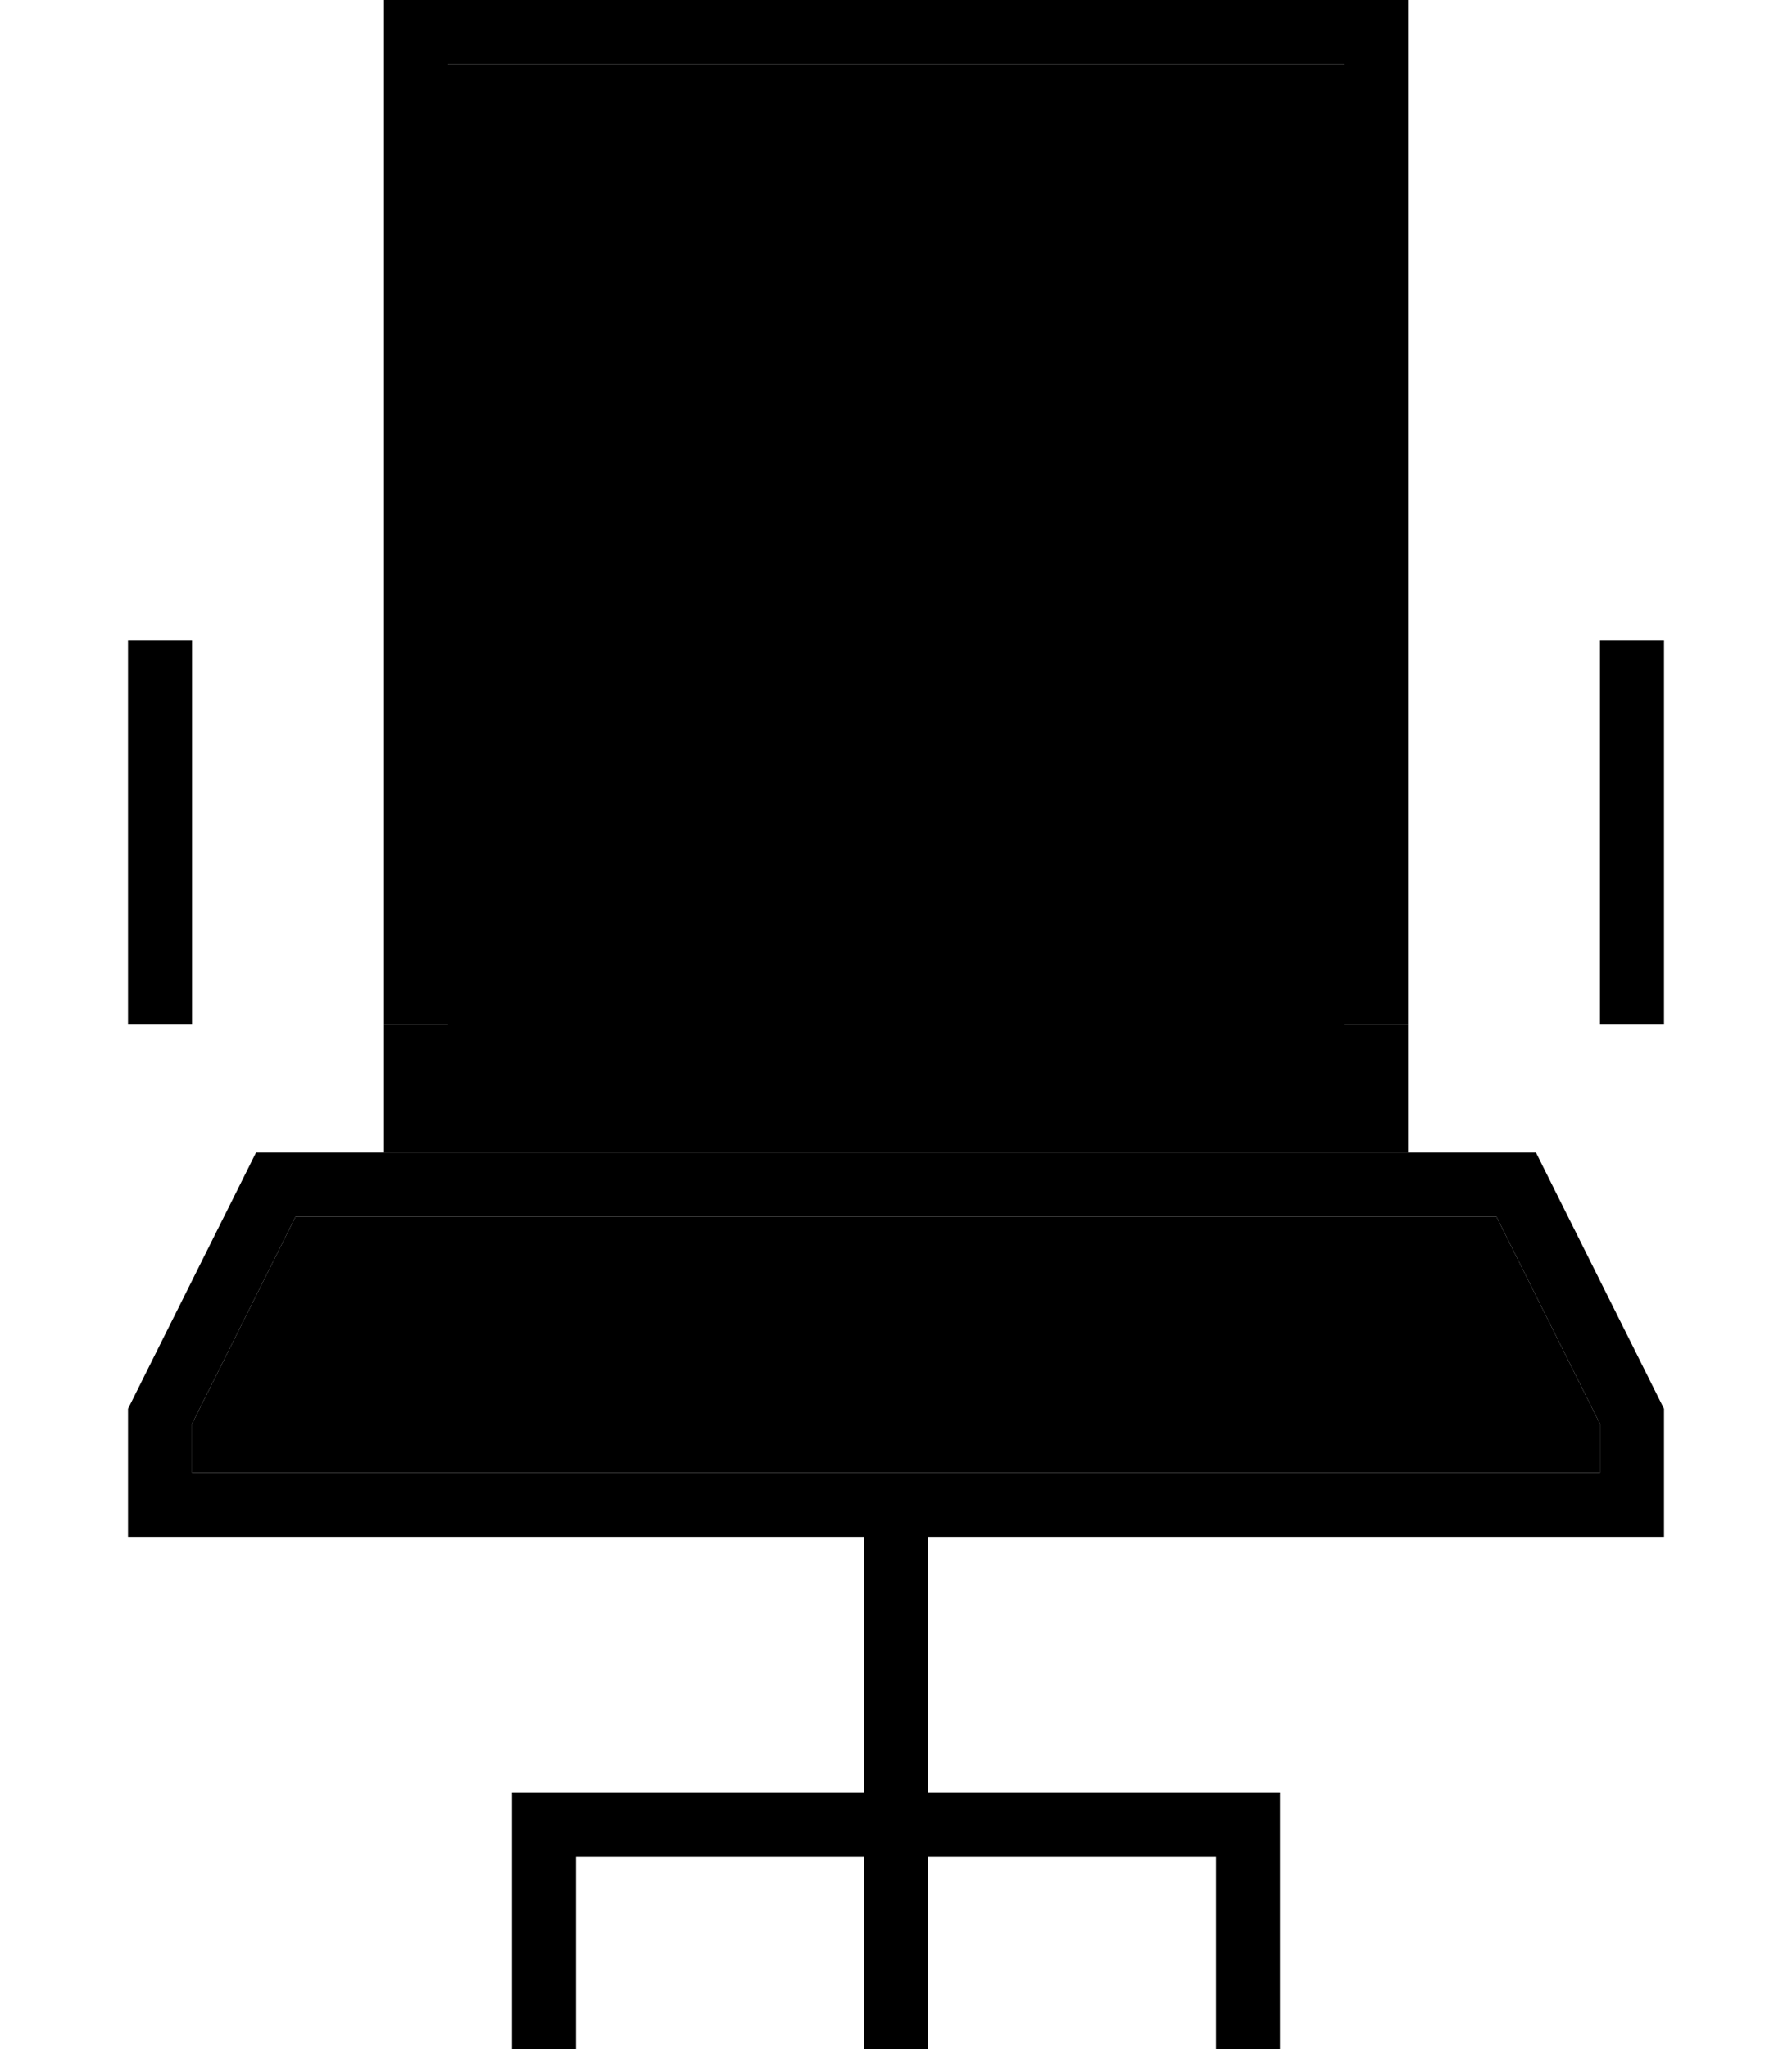 <svg xmlns="http://www.w3.org/2000/svg" viewBox="0 0 448 512"><path class="pr-icon-duotone-secondary" d="M48 355.8L48 368l168 0 16 0 168 0 0-12.2L374.1 304 73.9 304 48 355.8zM96 256l0 32 256 0 0-32-16 0 0-240L112 16l0 240-16 0z"/><path class="pr-icon-duotone-primary" d="M336 16l0 240 16 0 0-240 0-16L336 0 112 0 96 0l0 16 0 240 16 0 0-240 224 0zM232 448l0-64 168 0 16 0 0-16 0-16-32-64L64 288 32 352l0 16 0 16 16 0 168 0 0 64-80 0-8 0 0 8 0 48 0 8 16 0 0-8 0-40 72 0 0 40 0 8 16 0 0-8 0-40 72 0 0 40 0 8 16 0 0-8 0-48 0-8-8 0-80 0zM48 160l-16 0 0 8 0 80 0 8 16 0 0-8 0-80 0-8zm368 0l-16 0 0 8 0 80 0 8 16 0 0-8 0-80 0-8zM48 368l0-12.2L73.9 304l300.2 0L400 355.8l0 12.2-168 0-16 0L48 368z"/></svg>